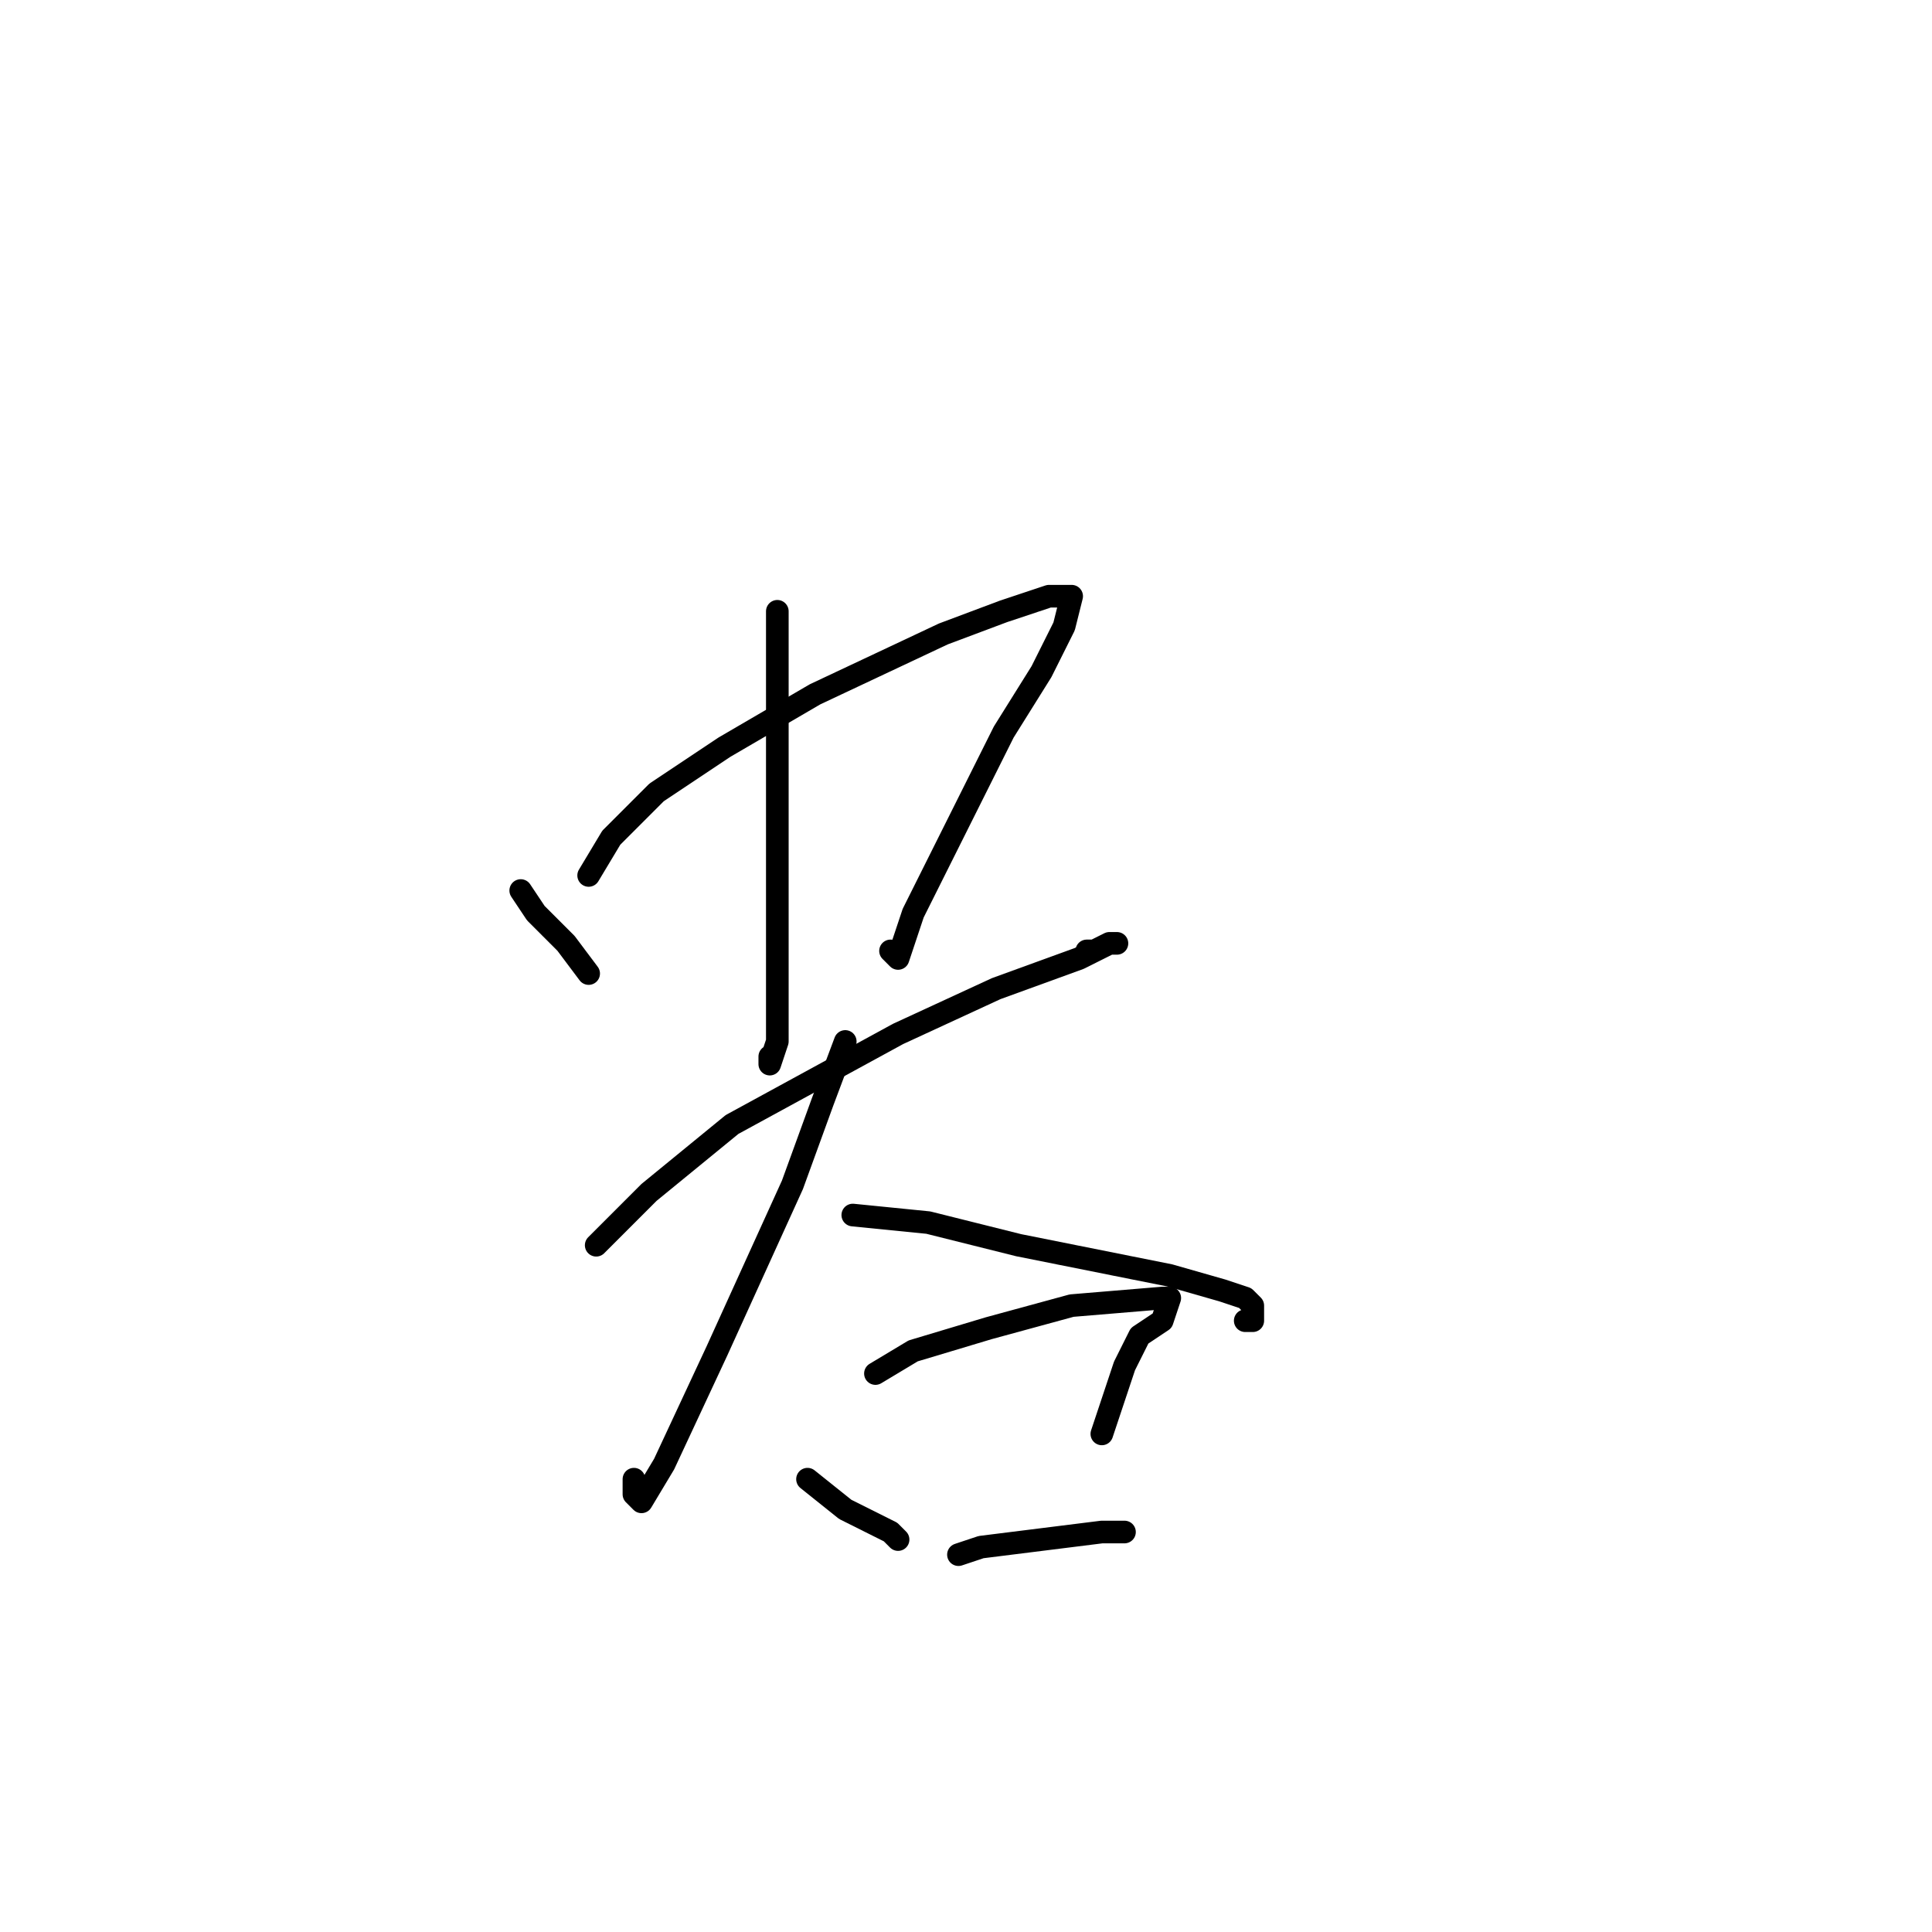 <?xml version="1.0" standalone="no"?>
    <svg width="256" height="256" xmlns="http://www.w3.org/2000/svg" version="1.1">
    <polyline stroke="black" stroke-width="3" stroke-linecap="round" fill="transparent" stroke-linejoin="round" points="69 118 71 121 75 125 78 129 78 129 " />
        <polyline stroke="black" stroke-width="3" stroke-linecap="round" fill="transparent" stroke-linejoin="round" points="78 116 81 111 87 105 96 99 108 92 125 84 133 81 139 79 142 79 142 79 141 83 138 89 133 97 128 107 121 121 119 127 118 126 118 126 " />
        <polyline stroke="black" stroke-width="3" stroke-linecap="round" fill="transparent" stroke-linejoin="round" points="103 81 103 86 103 94 103 103 103 114 103 125 103 138 102 141 102 140 102 140 " />
        <polyline stroke="black" stroke-width="3" stroke-linecap="round" fill="transparent" stroke-linejoin="round" points="79 165 86 158 97 149 119 137 132 131 143 127 147 125 148 125 147 125 145 126 144 126 144 126 " />
        <polyline stroke="black" stroke-width="3" stroke-linecap="round" fill="transparent" stroke-linejoin="round" points="112 138 109 146 105 157 100 168 95 179 88 194 85 199 84 198 84 196 84 196 " />
        <polyline stroke="black" stroke-width="3" stroke-linecap="round" fill="transparent" stroke-linejoin="round" points="113 161 123 162 135 165 155 169 162 171 165 172 166 173 166 175 165 175 165 175 " />
        <polyline stroke="black" stroke-width="3" stroke-linecap="round" fill="transparent" stroke-linejoin="round" points="107 196 112 200 118 203 119 204 119 204 " />
        <polyline stroke="black" stroke-width="3" stroke-linecap="round" fill="transparent" stroke-linejoin="round" points="116 182 121 179 131 176 142 173 154 172 155 172 154 175 151 177 149 181 147 187 146 190 146 190 " />
        <polyline stroke="black" stroke-width="3" stroke-linecap="round" fill="transparent" stroke-linejoin="round" points="127 206 130 205 146 203 149 203 149 203 " />
        </svg>